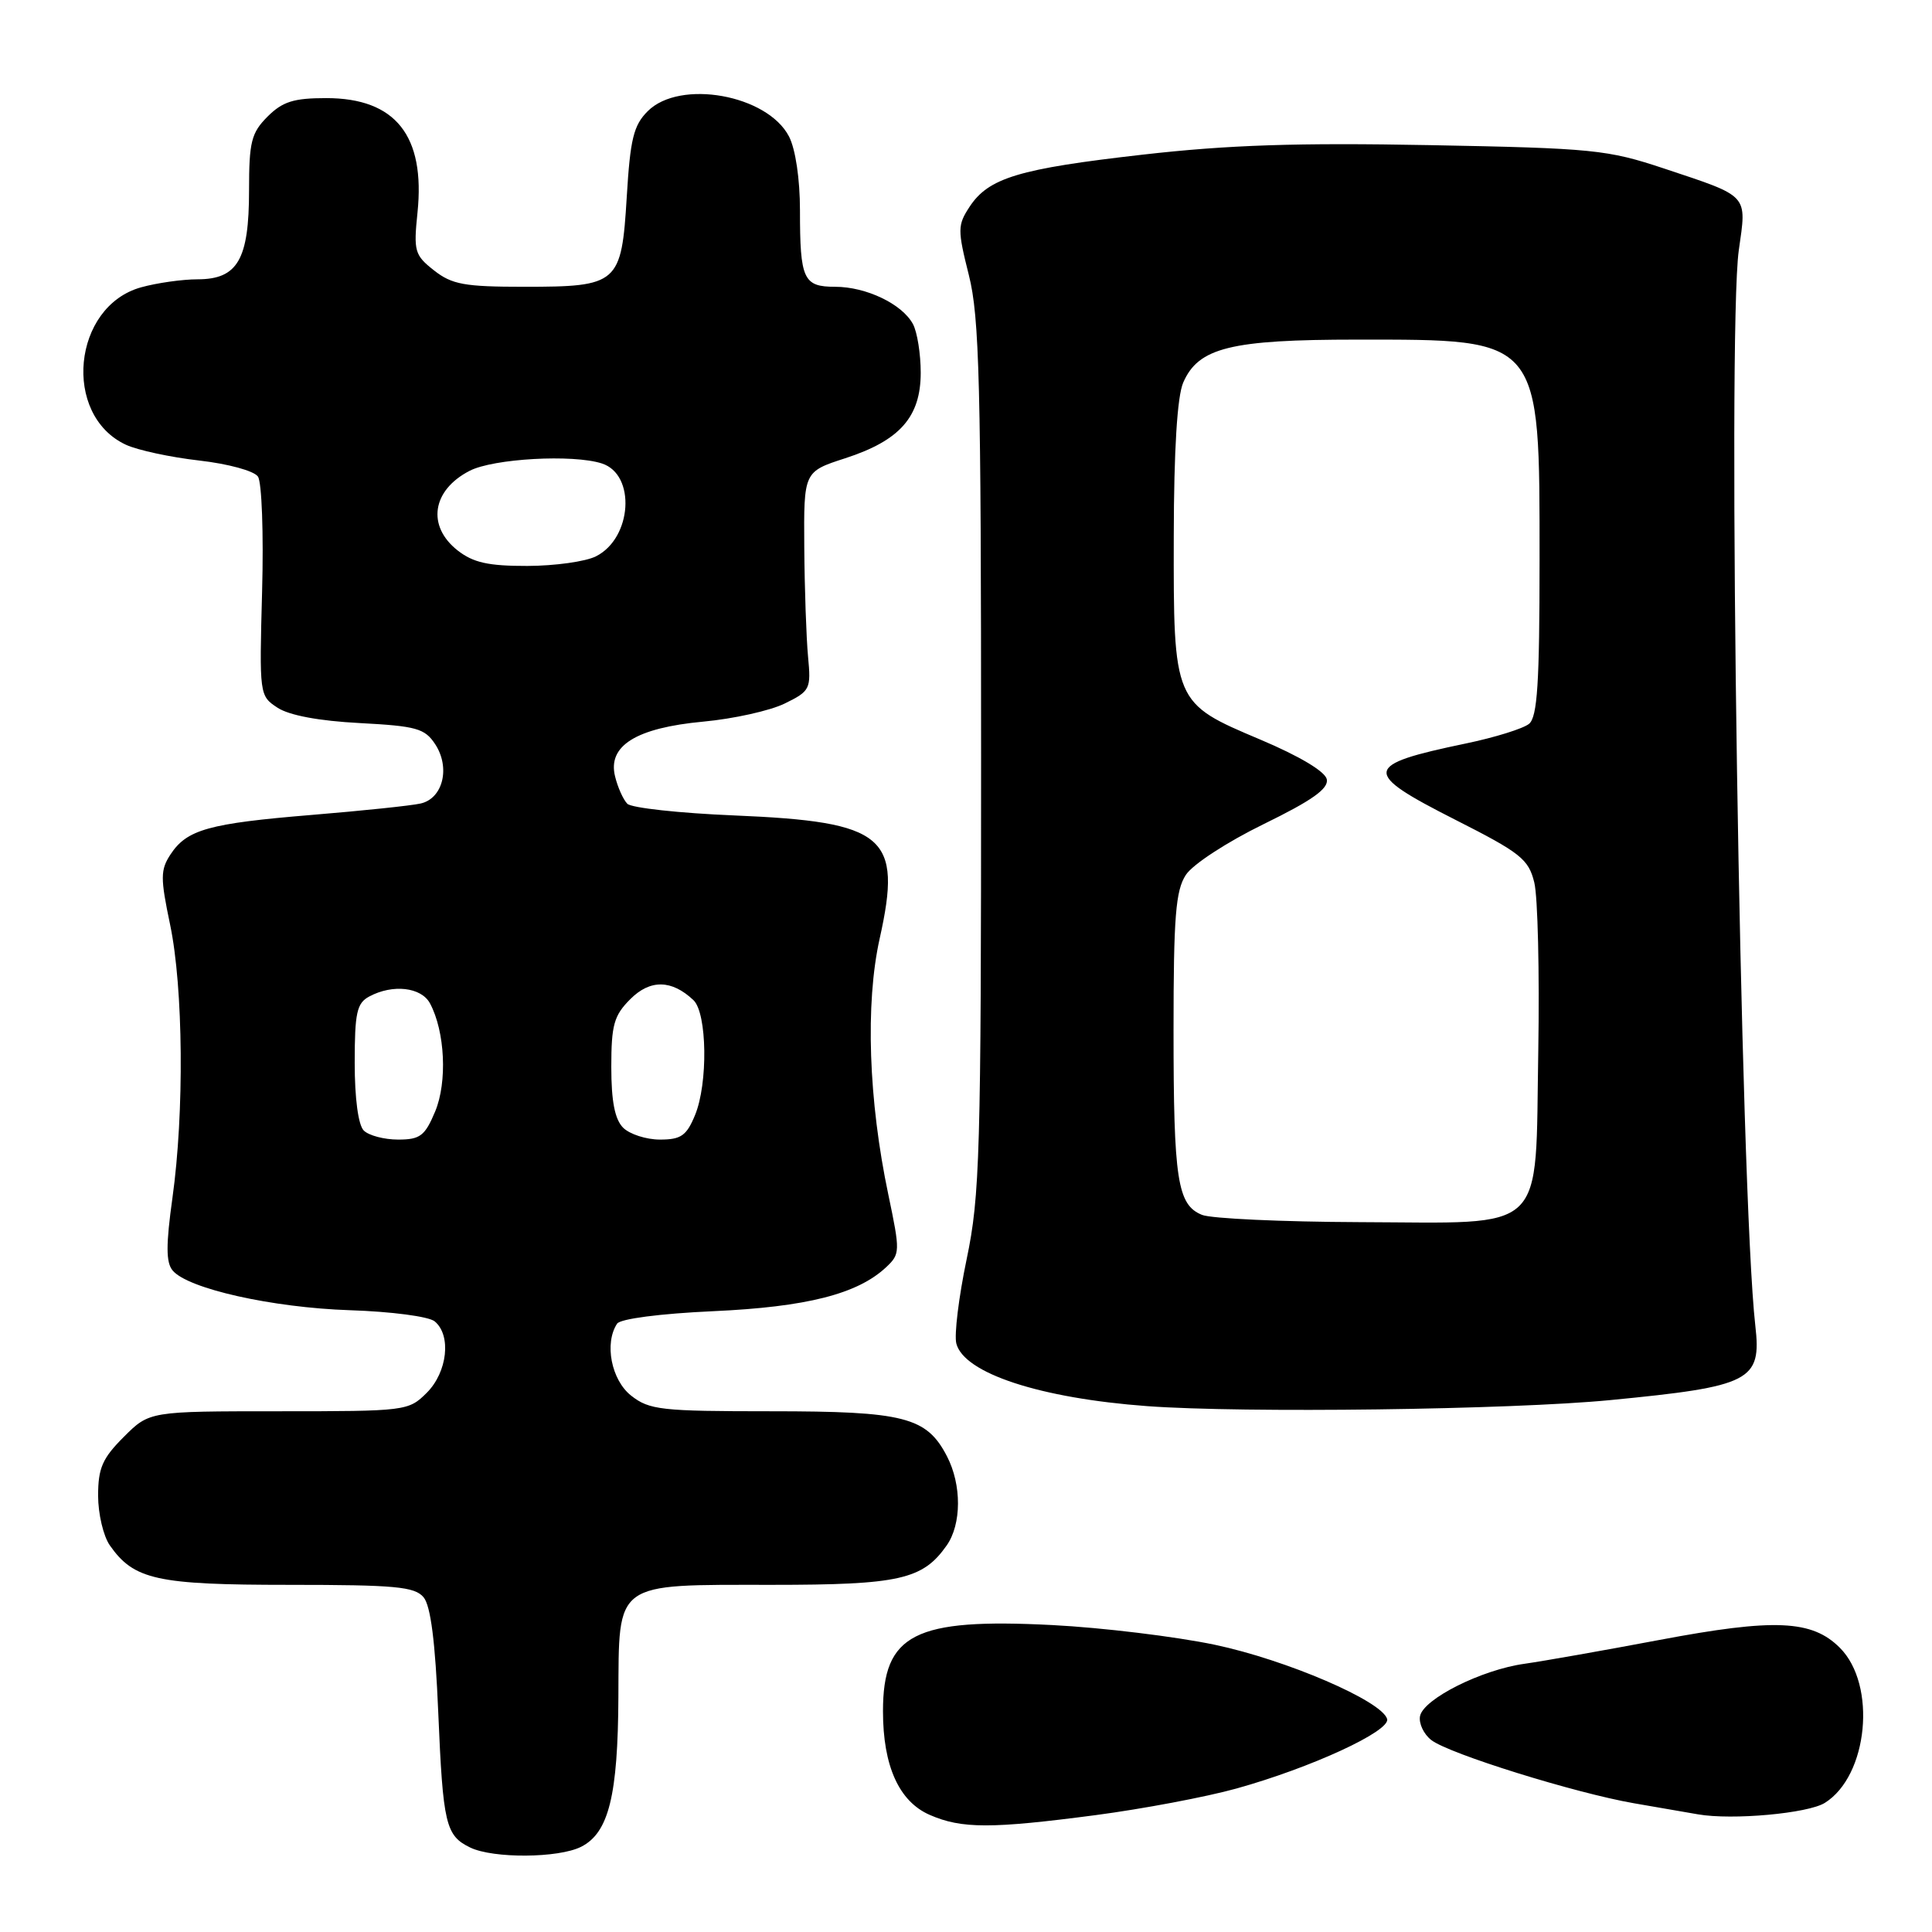 <?xml version="1.0" encoding="UTF-8" standalone="no"?>
<!DOCTYPE svg PUBLIC "-//W3C//DTD SVG 1.1//EN" "http://www.w3.org/Graphics/SVG/1.1/DTD/svg11.dtd" >
<svg xmlns="http://www.w3.org/2000/svg" xmlns:xlink="http://www.w3.org/1999/xlink" version="1.1" viewBox="0 0 256 256">
 <g >
 <path fill="currentColor"
d=" M 77.00 244.71 C 80.66 242.86 81.88 237.94 81.94 224.81 C 82.02 209.42 81.23 210.00 102.27 210.00 C 119.17 210.00 122.27 209.30 125.44 204.78 C 127.42 201.96 127.44 196.75 125.48 192.97 C 122.79 187.76 119.82 187.00 102.18 187.00 C 87.60 187.00 86.05 186.83 83.63 184.93 C 81.00 182.86 80.05 177.98 81.77 175.39 C 82.20 174.75 87.45 174.06 94.50 173.74 C 106.89 173.18 113.64 171.46 117.42 167.91 C 119.28 166.16 119.29 165.84 117.71 158.30 C 115.08 145.83 114.64 132.99 116.56 124.37 C 119.59 110.78 117.35 108.89 97.30 108.05 C 90.03 107.75 83.65 107.05 83.12 106.50 C 82.58 105.95 81.85 104.32 81.50 102.88 C 80.49 98.81 84.29 96.45 93.18 95.62 C 97.19 95.25 102.05 94.17 103.98 93.22 C 107.35 91.57 107.48 91.31 107.07 87.00 C 106.84 84.53 106.61 78.00 106.57 72.50 C 106.50 62.50 106.50 62.50 112.00 60.72 C 119.24 58.37 122.00 55.25 122.00 49.38 C 122.00 46.90 121.54 44.00 120.97 42.94 C 119.55 40.29 114.78 38.00 110.66 38.00 C 106.45 38.00 106.00 37.02 106.00 27.87 C 106.00 23.73 105.41 19.76 104.55 18.09 C 101.68 12.55 90.09 10.47 85.83 14.73 C 83.95 16.60 83.51 18.42 83.05 26.06 C 82.35 37.63 81.93 38.00 69.44 38.00 C 61.55 38.00 59.89 37.70 57.51 35.83 C 54.94 33.81 54.79 33.29 55.32 28.17 C 56.37 17.98 52.41 13.00 43.23 13.00 C 38.91 13.00 37.45 13.46 35.45 15.45 C 33.30 17.61 33.00 18.79 33.00 25.23 C 33.00 34.39 31.49 37.00 26.19 37.01 C 24.16 37.01 20.79 37.49 18.70 38.07 C 9.61 40.59 8.21 54.99 16.68 58.93 C 18.23 59.65 22.60 60.59 26.38 61.02 C 30.24 61.46 33.66 62.39 34.18 63.15 C 34.69 63.89 34.94 70.73 34.73 78.34 C 34.36 92.09 34.37 92.20 36.78 93.78 C 38.33 94.79 42.28 95.53 47.67 95.81 C 55.20 96.21 56.29 96.52 57.67 98.62 C 59.70 101.72 58.69 105.81 55.73 106.47 C 54.51 106.75 48.02 107.43 41.33 107.98 C 27.63 109.11 24.76 109.92 22.59 113.22 C 21.25 115.27 21.24 116.32 22.54 122.52 C 24.29 130.89 24.43 147.41 22.85 158.72 C 21.98 164.96 21.99 167.28 22.87 168.34 C 24.87 170.76 36.09 173.27 46.35 173.61 C 51.86 173.79 56.82 174.44 57.60 175.09 C 59.83 176.93 59.29 181.81 56.55 184.55 C 54.13 186.96 53.82 187.00 36.95 187.00 C 19.80 187.00 19.80 187.00 16.40 190.40 C 13.57 193.23 13.00 194.53 13.00 198.18 C 13.00 200.59 13.70 203.56 14.56 204.78 C 17.75 209.33 20.78 210.00 38.33 210.00 C 52.38 210.00 54.95 210.24 56.13 211.65 C 57.07 212.79 57.68 217.57 58.07 226.90 C 58.70 241.75 59.05 243.23 62.31 244.81 C 65.36 246.28 74.00 246.22 77.00 244.71 Z  M 145.20 240.51 C 151.41 239.69 159.80 238.11 163.83 236.99 C 173.72 234.24 184.28 229.37 183.80 227.77 C 183.10 225.38 170.45 219.94 160.97 217.94 C 155.76 216.85 146.08 215.67 139.45 215.33 C 121.13 214.39 117.00 216.50 117.00 226.75 C 117.00 234.01 119.13 238.72 123.21 240.49 C 127.44 242.33 131.35 242.33 145.20 240.51 Z  M 241.80 238.89 C 247.54 235.31 248.71 223.25 243.79 218.34 C 240.10 214.64 235.12 214.43 219.89 217.30 C 212.53 218.69 204.47 220.11 202.00 220.46 C 196.31 221.25 188.60 225.12 188.16 227.40 C 187.98 228.36 188.65 229.79 189.66 230.57 C 192.01 232.39 208.69 237.58 216.50 238.94 C 219.80 239.51 223.62 240.17 225.00 240.41 C 229.53 241.20 239.57 240.29 241.80 238.89 Z  M 213.37 185.52 C 232.01 183.71 233.43 182.98 232.59 175.67 C 230.59 158.13 228.84 44.13 230.40 33.15 C 231.46 25.69 231.85 26.11 220.50 22.33 C 212.98 19.83 211.12 19.64 189.43 19.23 C 171.89 18.90 162.77 19.20 151.43 20.49 C 134.98 22.36 130.99 23.56 128.46 27.42 C 126.88 29.84 126.87 30.45 128.38 36.46 C 129.78 42.03 130.00 50.72 130.00 100.30 C 130.00 152.96 129.84 158.45 128.09 166.83 C 127.04 171.85 126.42 176.89 126.72 178.03 C 127.75 181.97 137.81 185.27 152.00 186.32 C 164.79 187.26 200.15 186.80 213.37 185.52 Z  M 48.20 149.80 C 47.47 149.07 47.00 145.54 47.00 140.84 C 47.00 134.18 47.28 132.92 48.93 132.04 C 52.04 130.37 55.83 130.80 56.98 132.96 C 58.97 136.68 59.29 143.37 57.66 147.28 C 56.30 150.52 55.67 151.00 52.75 151.00 C 50.91 151.00 48.86 150.46 48.20 149.80 Z  M 82.57 149.43 C 81.47 148.32 81.00 145.94 81.00 141.38 C 81.00 135.80 81.35 134.56 83.52 132.39 C 86.15 129.75 89.01 129.80 91.89 132.53 C 93.70 134.25 93.83 143.59 92.09 147.77 C 90.97 150.49 90.23 151.00 87.45 151.00 C 85.63 151.00 83.44 150.29 82.57 149.43 Z  M 60.63 72.93 C 56.53 69.70 57.24 64.96 62.22 62.39 C 65.36 60.76 75.92 60.17 79.75 61.41 C 84.29 62.87 83.76 71.30 78.98 73.71 C 77.62 74.41 73.52 74.98 69.88 74.99 C 64.69 75.00 62.70 74.55 60.63 72.93 Z  M 159.28 160.98 C 156.01 159.66 155.50 156.37 155.50 136.46 C 155.50 121.48 155.78 117.99 157.13 115.93 C 158.03 114.54 162.59 111.57 167.44 109.20 C 173.85 106.07 176.05 104.51 175.81 103.27 C 175.61 102.24 172.23 100.21 167.00 98.00 C 155.49 93.14 155.49 93.15 155.53 71.00 C 155.55 59.58 155.99 52.53 156.78 50.70 C 158.79 46.06 163.06 45.00 179.82 45.00 C 204.33 45.00 204.00 44.60 204.00 74.28 C 204.00 90.54 203.71 94.99 202.61 95.91 C 201.85 96.54 198.07 97.72 194.21 98.52 C 180.54 101.37 180.41 102.32 192.81 108.61 C 201.50 113.01 202.54 113.84 203.30 116.93 C 203.77 118.82 204.00 128.87 203.83 139.27 C 203.40 163.84 205.30 162.02 180.14 161.94 C 169.89 161.90 160.50 161.47 159.28 160.98 Z "/>
</g>
</svg>